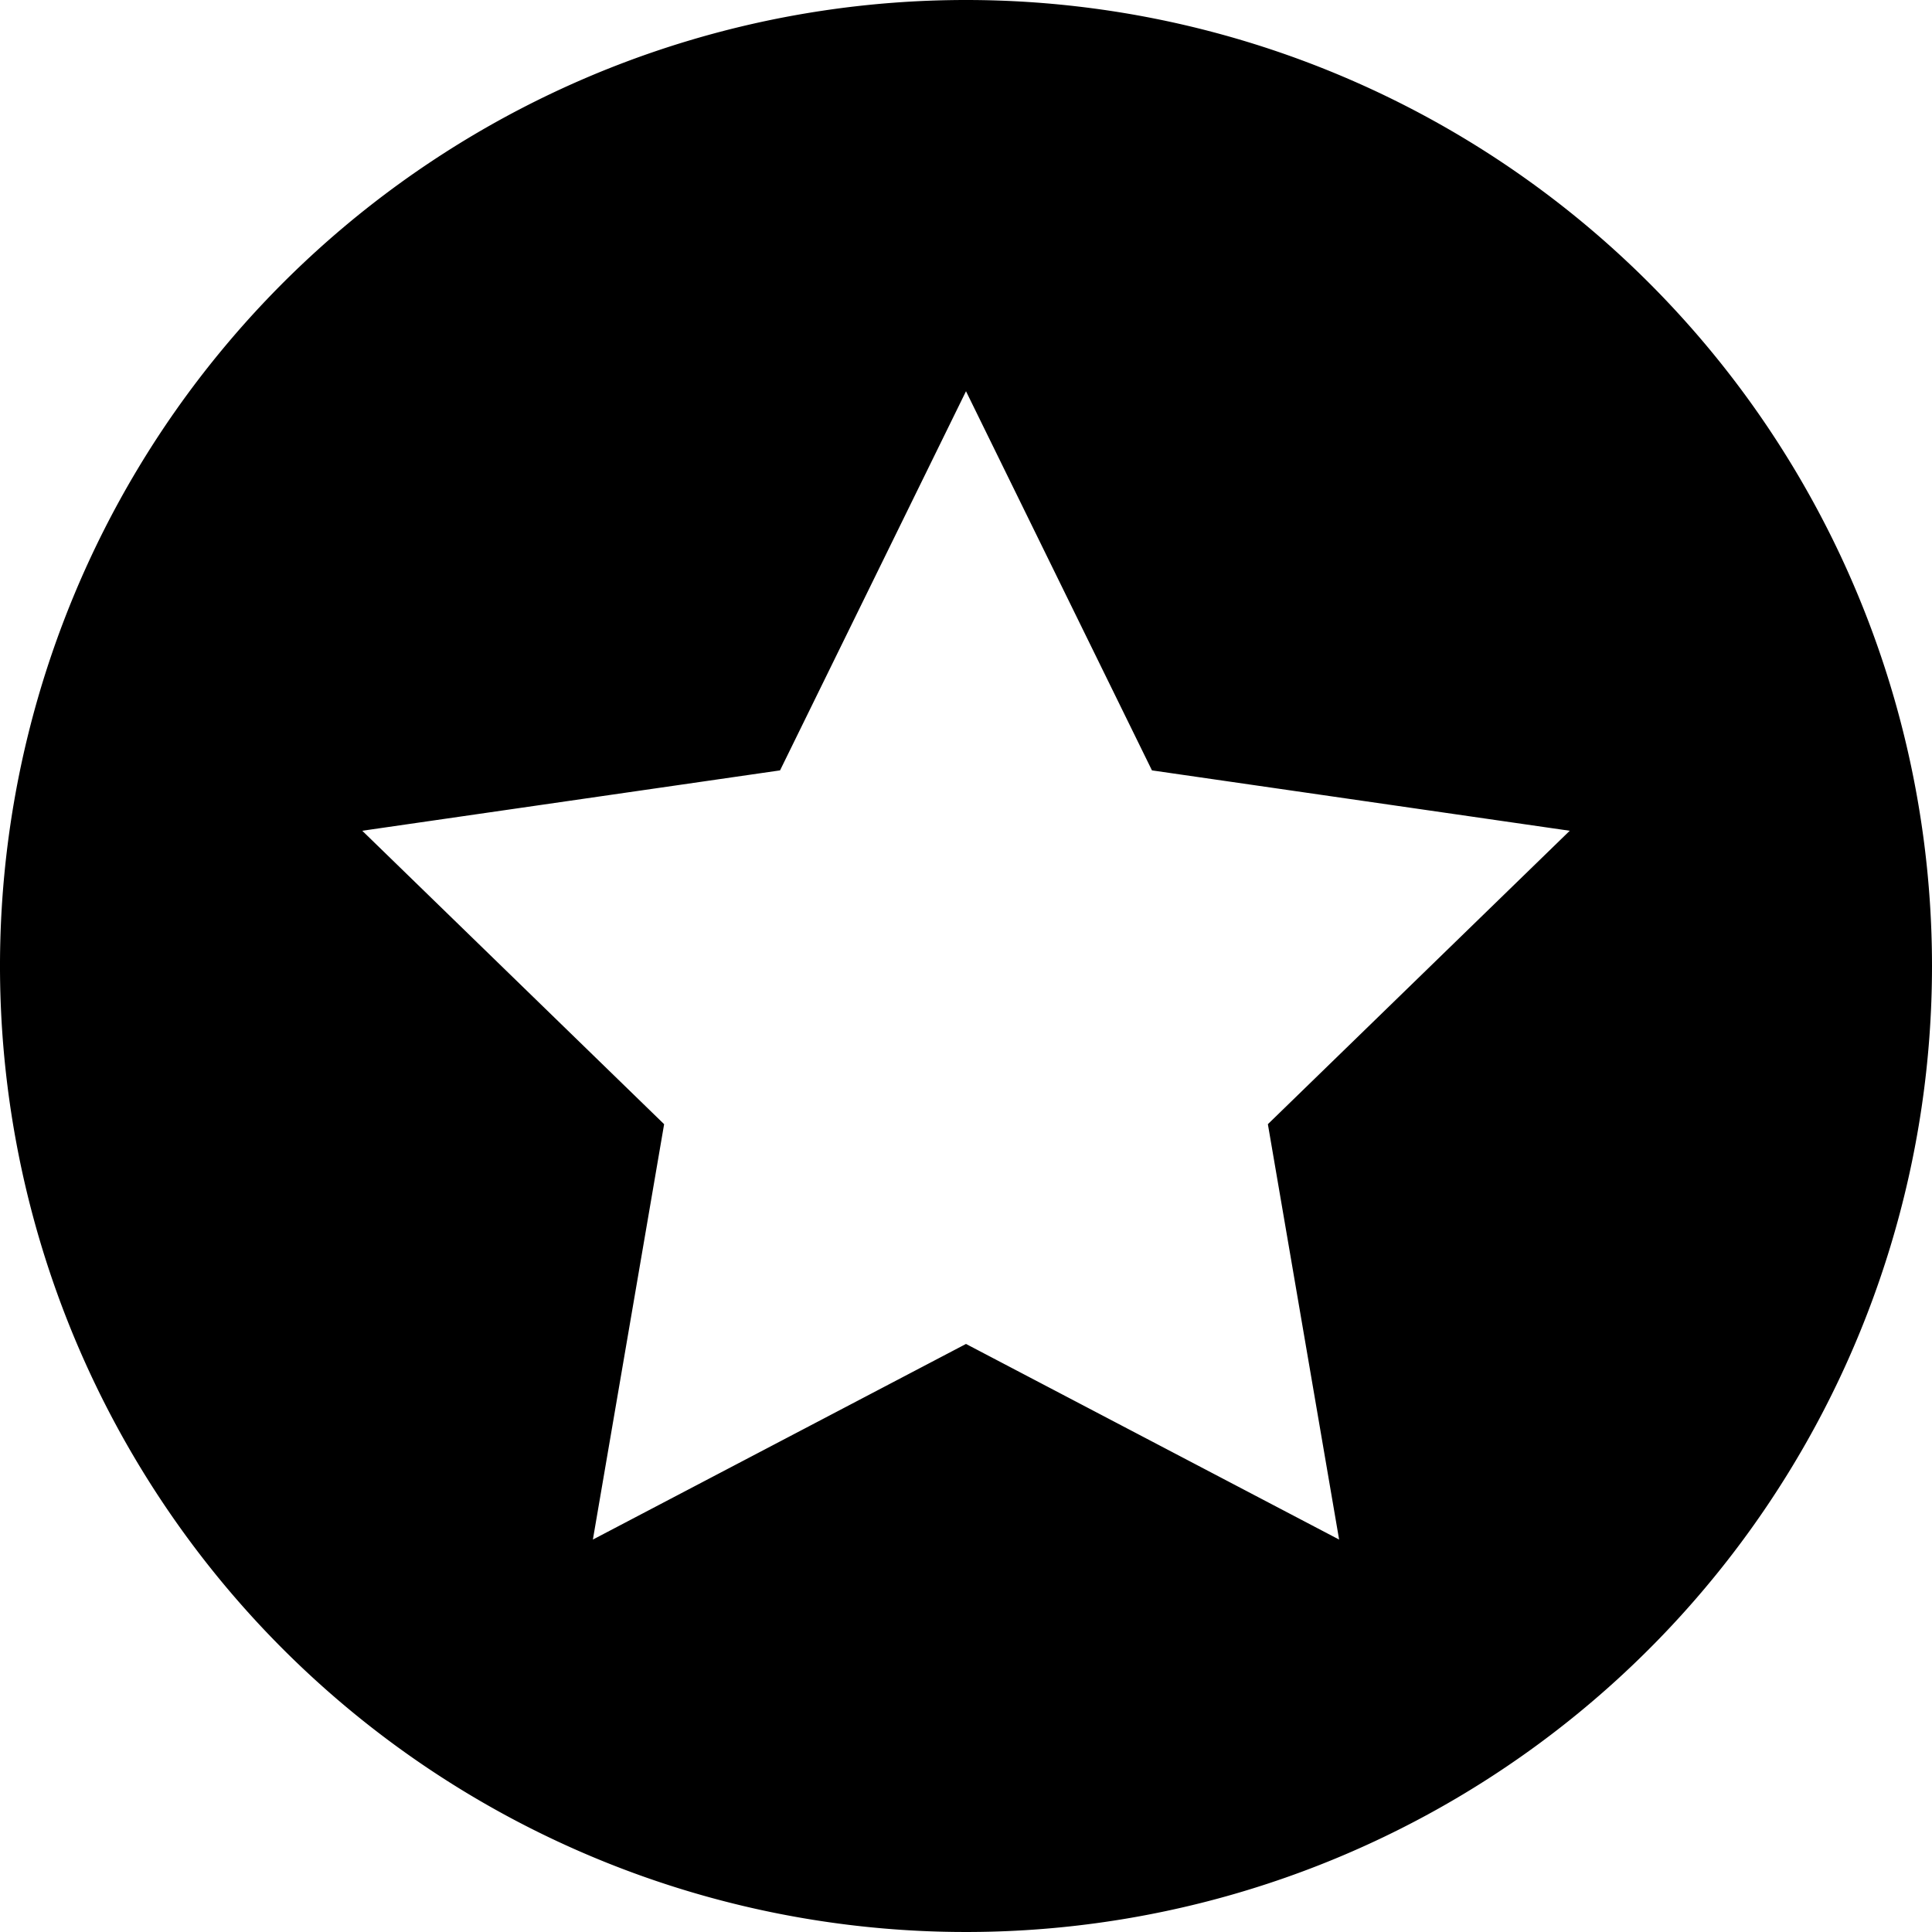 <svg xmlns="http://www.w3.org/2000/svg" viewBox="0 0 16 16"><title>symbol-star-circle-filled</title><path d="M8,0a8,8,0,1,0,8,8A8,8,0,0,0,8,0Zm3.09,12.75L8,11.13,4.91,12.75,5.5,9.31,3,6.88l3.46-.5L8,3.24,9.54,6.38l3.46.5L10.5,9.31Z"/></svg>